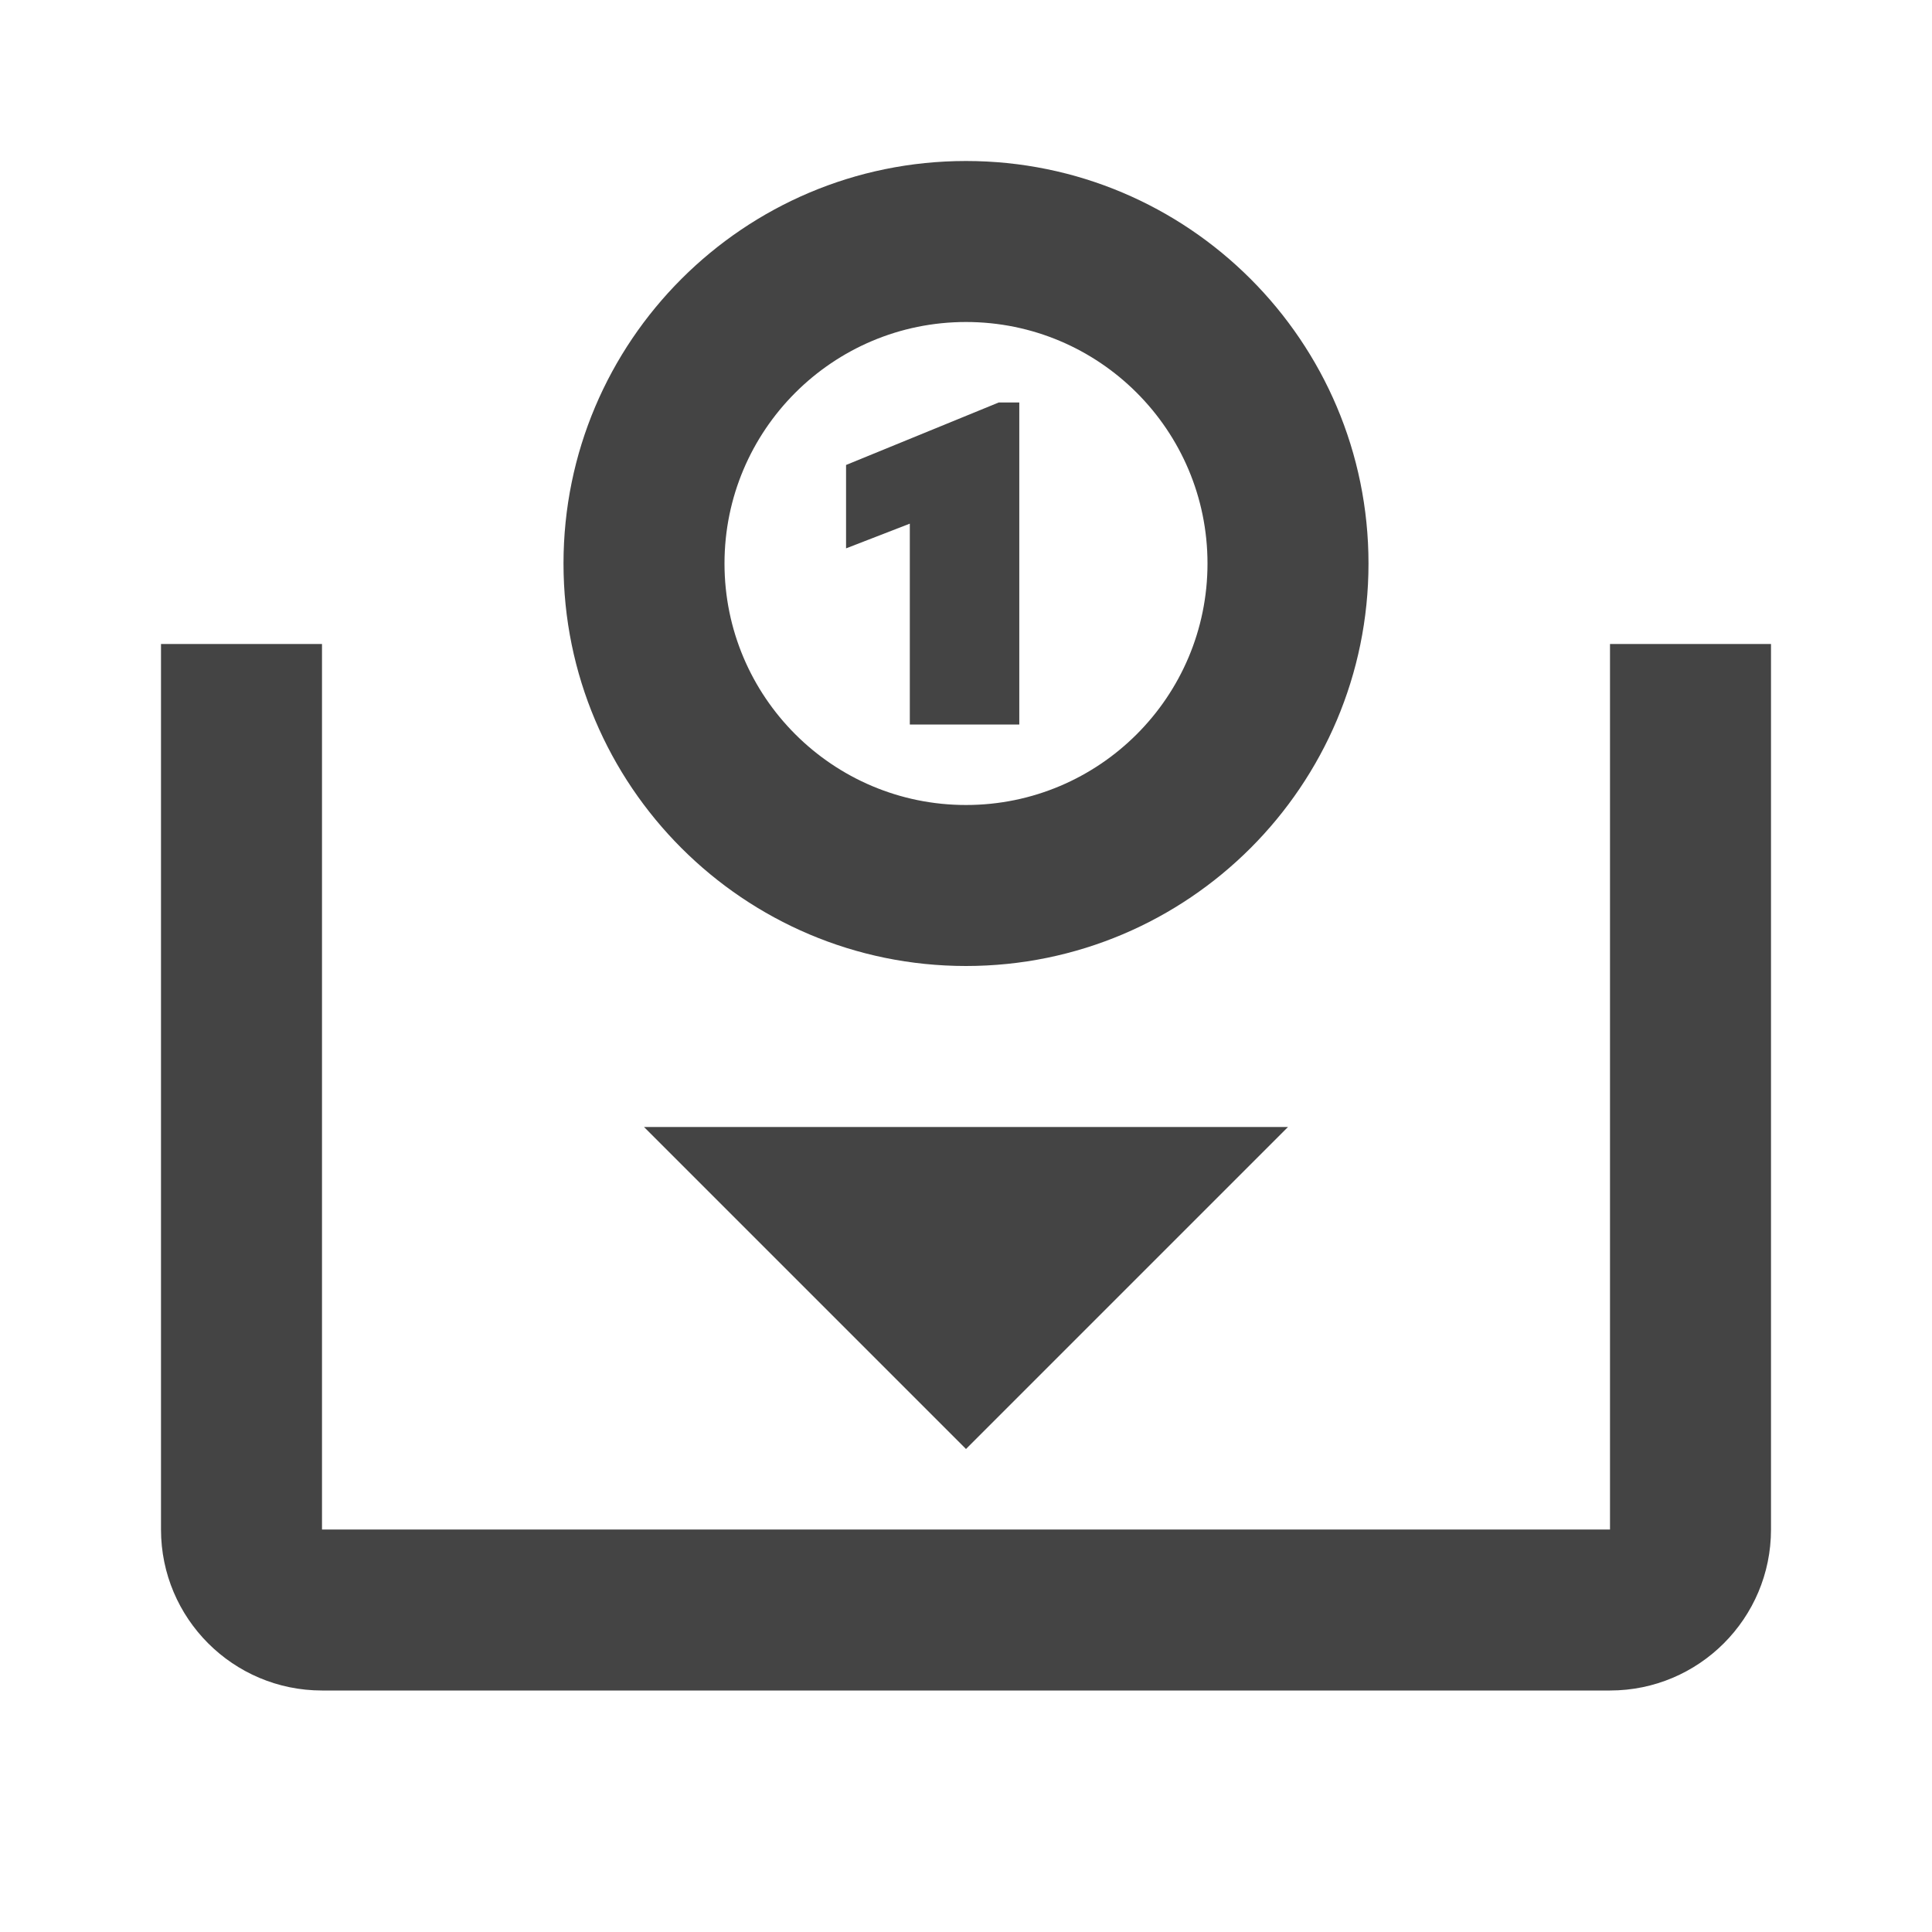 <svg width="24" height="24" viewBox="0 0 24 24" fill="none" xmlns="http://www.w3.org/2000/svg">
<path d="M8 14L12 18L16 14H8Z" fill="#444444"/>
<path d="M20 8V19H4V8H2V19C2 20.104 2.896 21 4 21H20C21.104 21 22 20.104 22 19V8H20Z" fill="#444444"/>
<path d="M12 2C9.24 2 7 4.24 7 7C7 9.76 9.24 12 12 12C14.76 12 17 9.76 17 7C17 4.24 14.76 2 12 2ZM12 10C10.344 10 9 8.656 9 7C9 5.344 10.344 4 12 4C13.656 4 15 5.344 15 7C15 8.656 13.656 10 12 10Z" fill="#444444"/>
<path d="M12.406 5L10.51 5.776V6.812L11.302 6.505V9H12.662V5H12.406Z" fill="#444444"/>
</svg>
